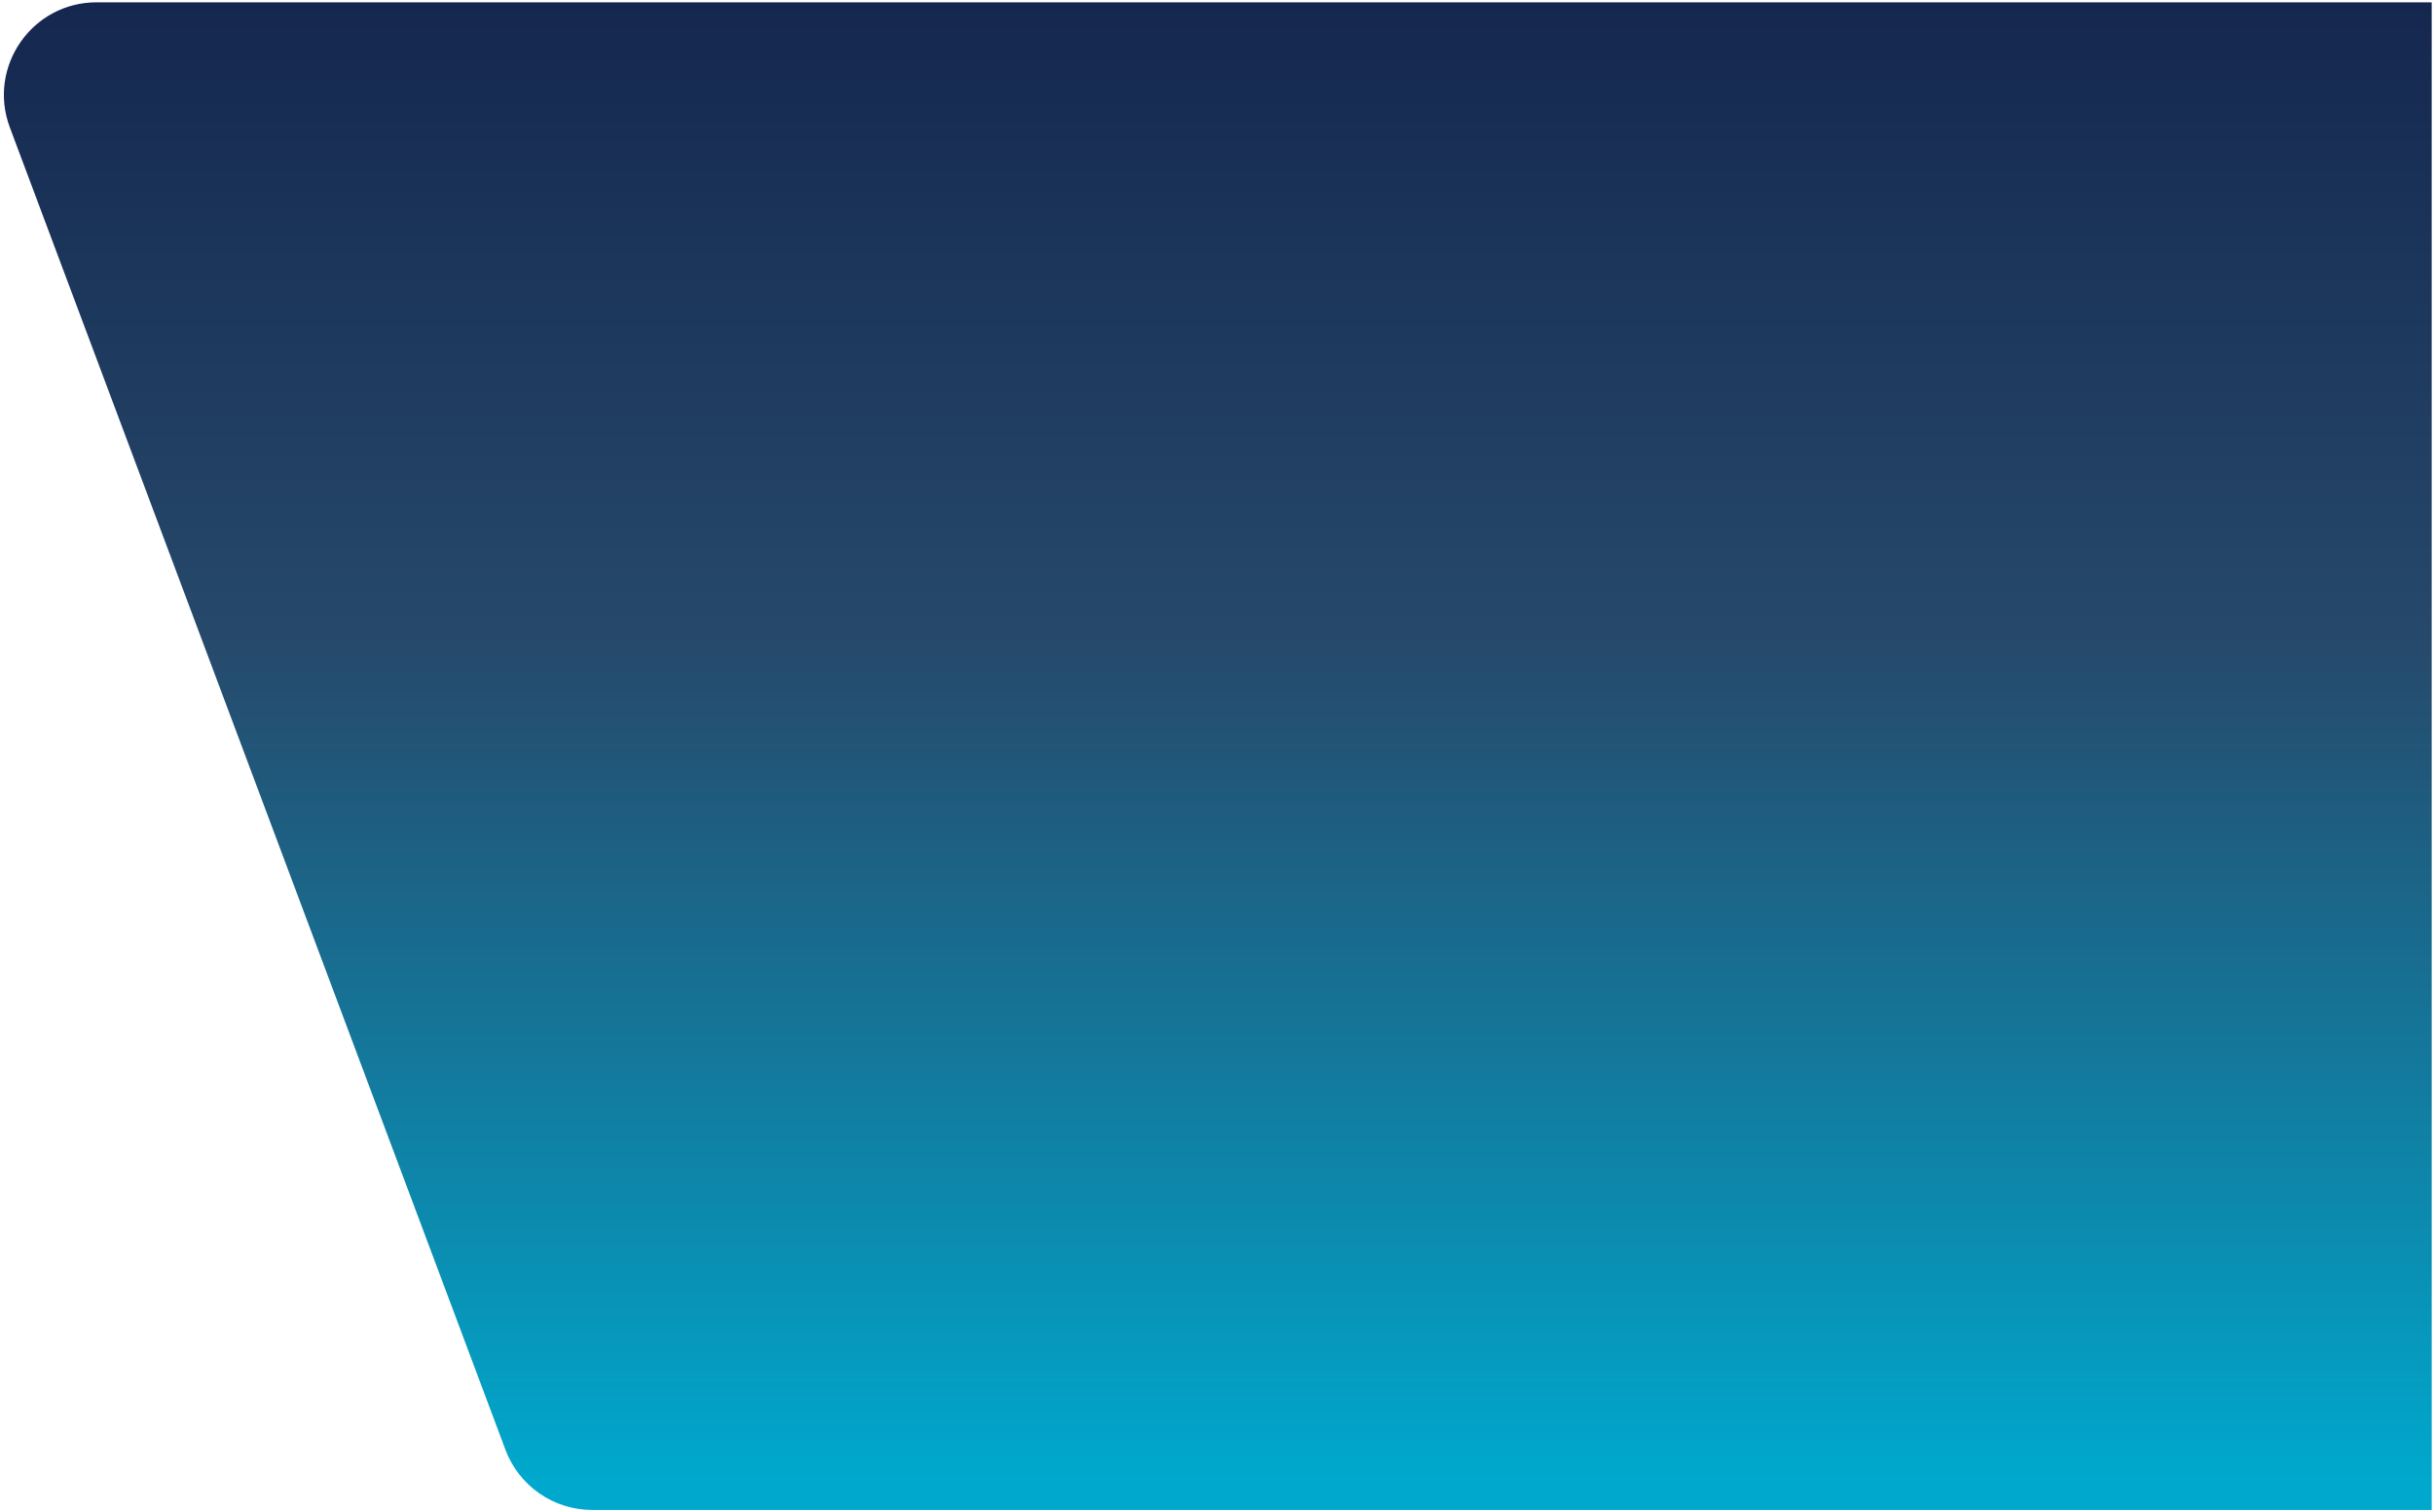 <svg width="1051" height="653" viewBox="0 0 1051 653" fill="none" xmlns="http://www.w3.org/2000/svg">
<g filter="url(#filter0_ddd_1_116)">
<path d="M4.254 55.039C-5.547 28.89 13.784 1 41.71 1H1050V652H255.725C239.049 652 224.122 641.654 218.269 626.039L4.254 55.039Z" fill="url(#paint0_linear_1_116)"/>
</g>
<defs>
<filter id="filter0_ddd_1_116" x="0.673" y="0" width="1050.33" height="653" filterUnits="userSpaceOnUse" color-interpolation-filters="sRGB">
<feFlood flood-opacity="0" result="BackgroundImageFix"/>
<feColorMatrix in="SourceAlpha" type="matrix" values="0 0 0 0 0 0 0 0 0 0 0 0 0 0 0 0 0 0 127 0" result="hardAlpha"/>
<feOffset/>
<feGaussianBlur stdDeviation="0.5"/>
<feColorMatrix type="matrix" values="0 0 0 0 0 0 0 0 0 0 0 0 0 0 0 0 0 0 0.11 0"/>
<feBlend mode="normal" in2="BackgroundImageFix" result="effect1_dropShadow_1_116"/>
<feColorMatrix in="SourceAlpha" type="matrix" values="0 0 0 0 0 0 0 0 0 0 0 0 0 0 0 0 0 0 127 0" result="hardAlpha"/>
<feOffset/>
<feGaussianBlur stdDeviation="0.5"/>
<feColorMatrix type="matrix" values="0 0 0 0 0 0 0 0 0 0 0 0 0 0 0 0 0 0 0.06 0"/>
<feBlend mode="normal" in2="effect1_dropShadow_1_116" result="effect2_dropShadow_1_116"/>
<feColorMatrix in="SourceAlpha" type="matrix" values="0 0 0 0 0 0 0 0 0 0 0 0 0 0 0 0 0 0 127 0" result="hardAlpha"/>
<feOffset/>
<feGaussianBlur stdDeviation="0.5"/>
<feColorMatrix type="matrix" values="0 0 0 0 0 0 0 0 0 0 0 0 0 0 0 0 0 0 0.02 0"/>
<feBlend mode="normal" in2="effect2_dropShadow_1_116" result="effect3_dropShadow_1_116"/>
<feBlend mode="normal" in="SourceGraphic" in2="effect3_dropShadow_1_116" result="shape"/>
</filter>
<linearGradient id="paint0_linear_1_116" x1="517" y1="1" x2="517" y2="652" gradientUnits="userSpaceOnUse">
<stop stop-color="#15274F"/>
<stop offset="0.43" stop-color="#264A6C"/>
<stop offset="0.98" stop-color="#00A8CD"/>
</linearGradient>
</defs>
</svg>
